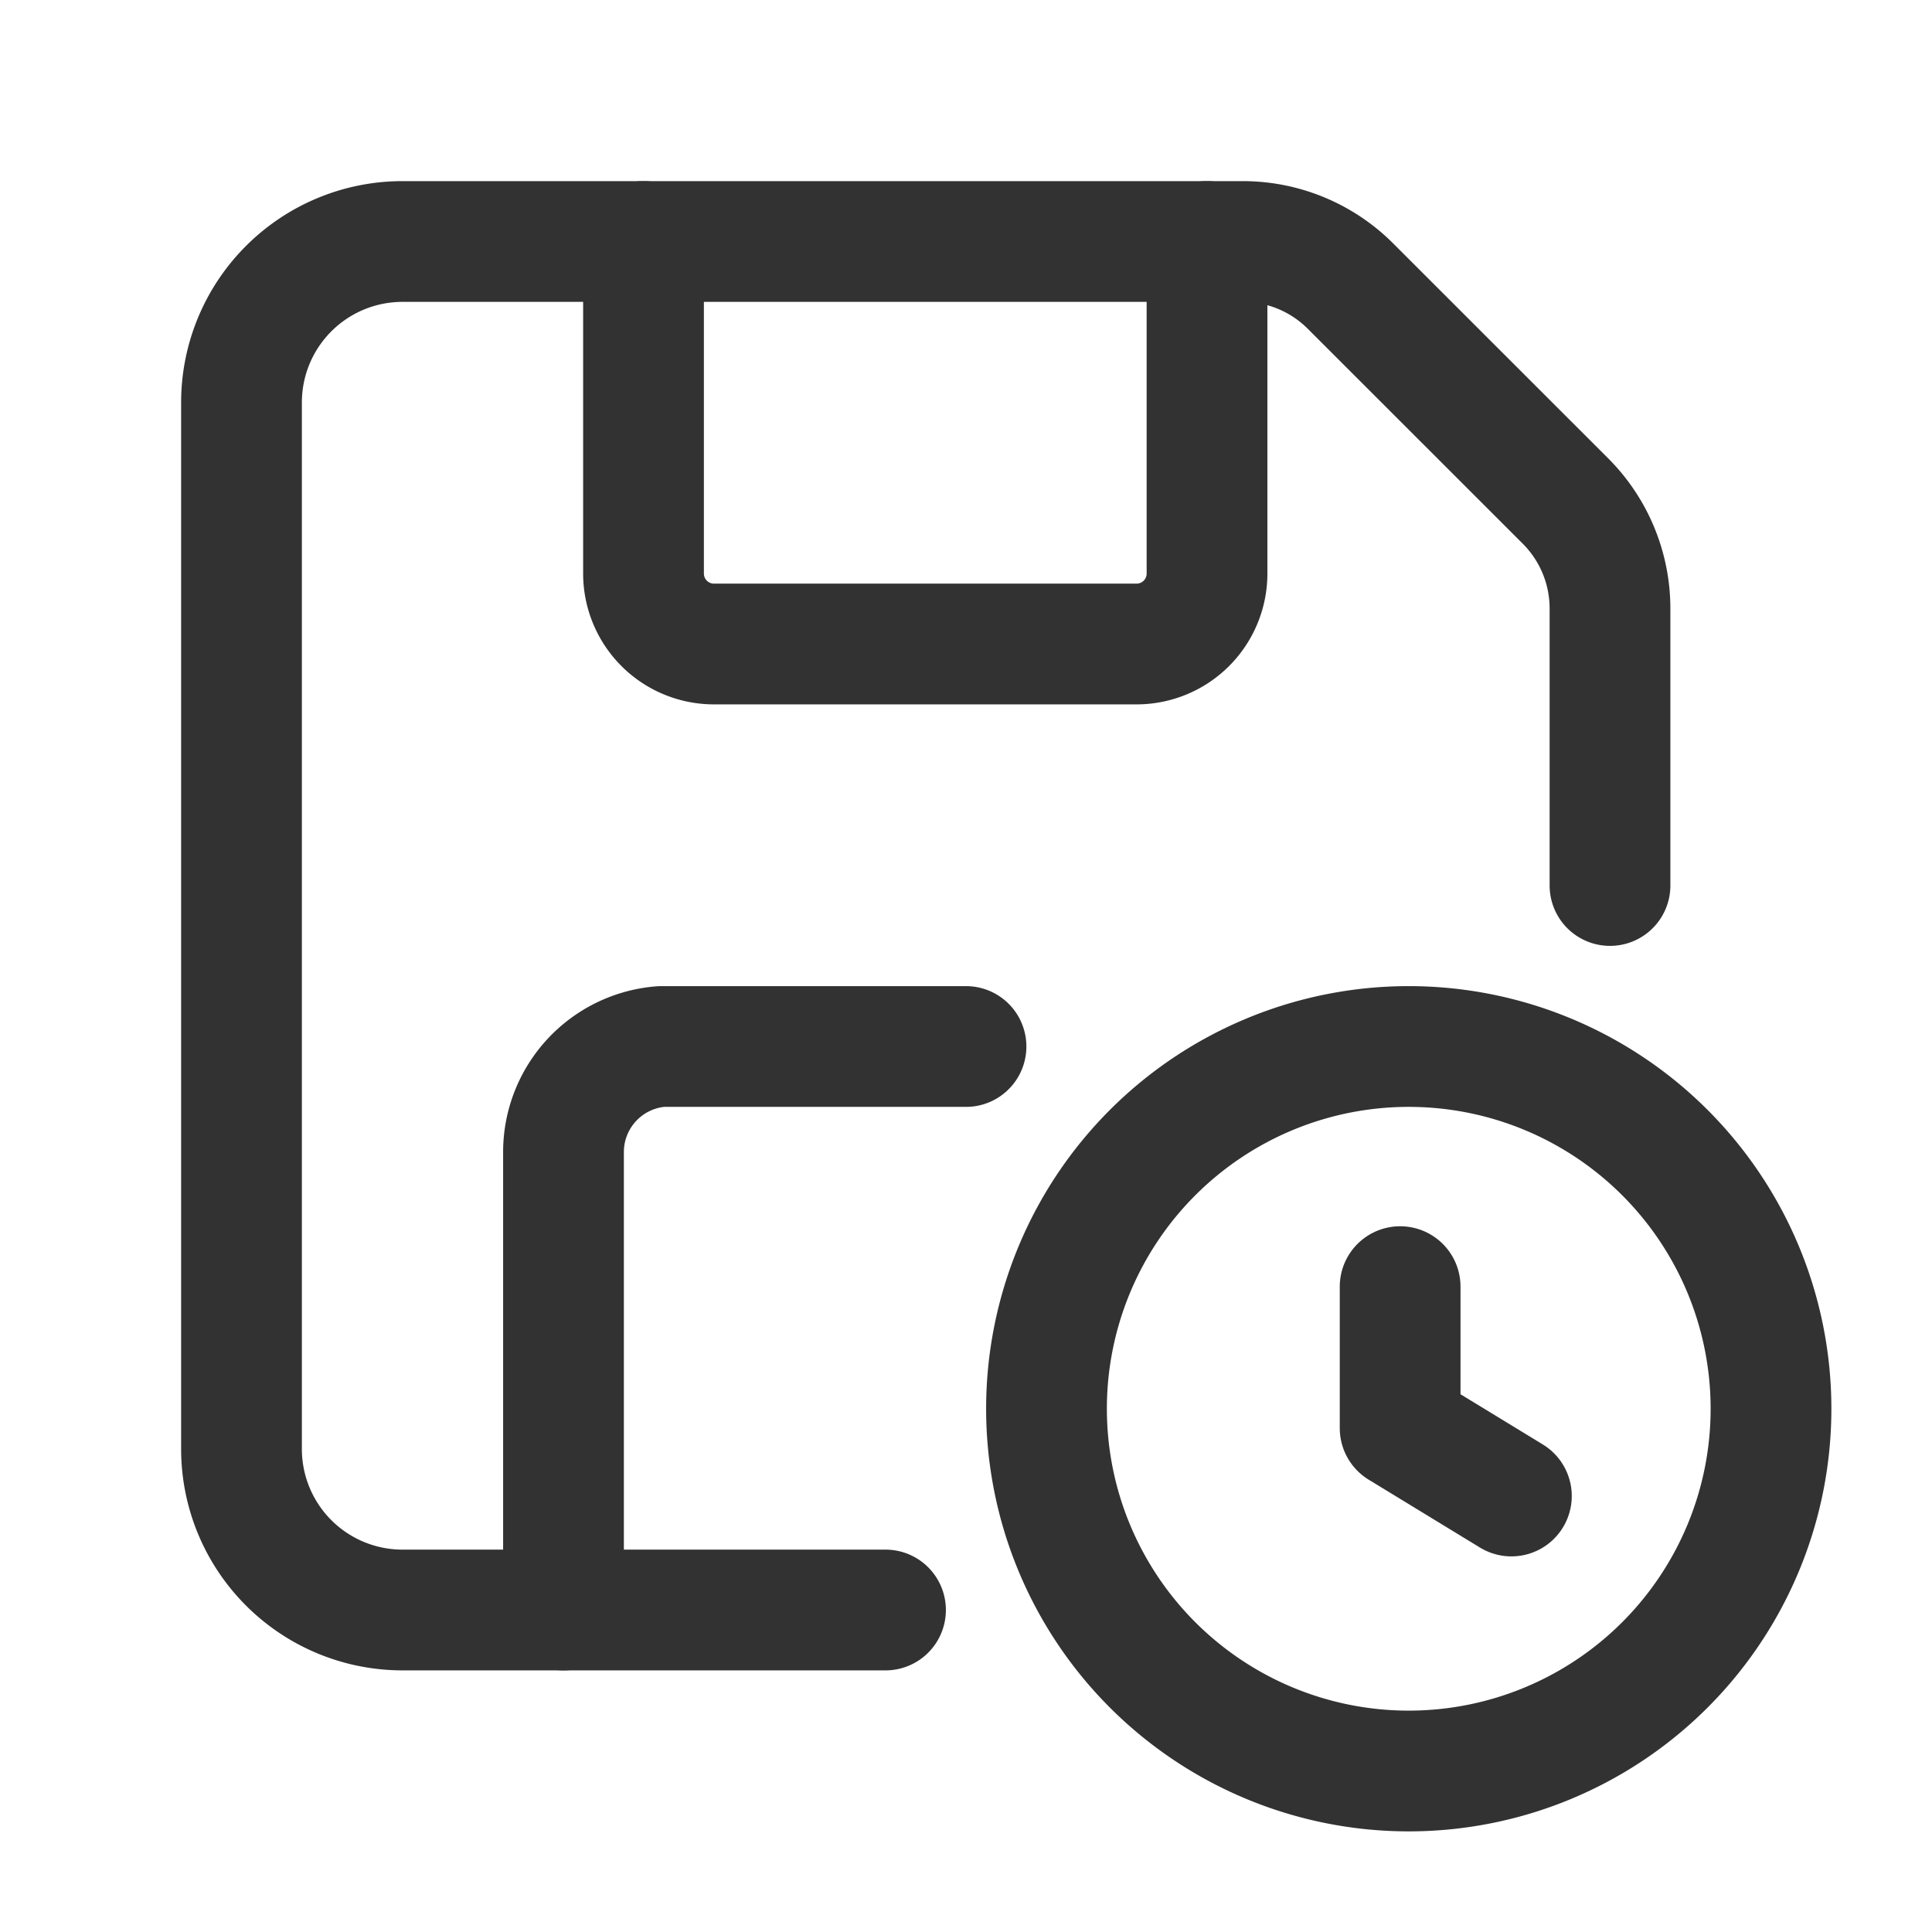 <svg id="Layer_3" data-name="Layer 3" xmlns="http://www.w3.org/2000/svg" viewBox="0 0 24 24"><path d="M0,0H24V24H0Z" fill="none"/><path d="M20,11V7.56a1.89,1.89,0,0,0-.553-1.336L16.776,3.554A1.89,1.89,0,0,0,15.439,3H5A2,2,0,0,0,3,5V18a2,2,0,0,0,2,2h6" fill="none" stroke="#323232" stroke-linecap="round" stroke-linejoin="round" stroke-width="1.5"/><path d="M14.994,3V7.125a.875.875,0,0,1-.875.875h-5.25a.875.875,0,0,1-.875-.875V3" fill="none" stroke="#323232" stroke-linecap="round" stroke-linejoin="round" stroke-width="1.5"/><path d="M7,20V14.326A1.315,1.315,0,0,1,8.215,13H12" fill="none" stroke="#323232" stroke-linecap="round" stroke-linejoin="round" stroke-width="1.5"/><path d="M17.5,22A4.5,4.5,0,1,1,22,17.5,4.5,4.5,0,0,1,17.5,22" fill="none" stroke="#323232" stroke-linecap="round" stroke-linejoin="round" stroke-width="1.5"/><path d="M17.393,15.983v1.758l1.382.843" fill="none" stroke="#323232" stroke-linecap="round" stroke-linejoin="round" stroke-width="1.5"/></svg>